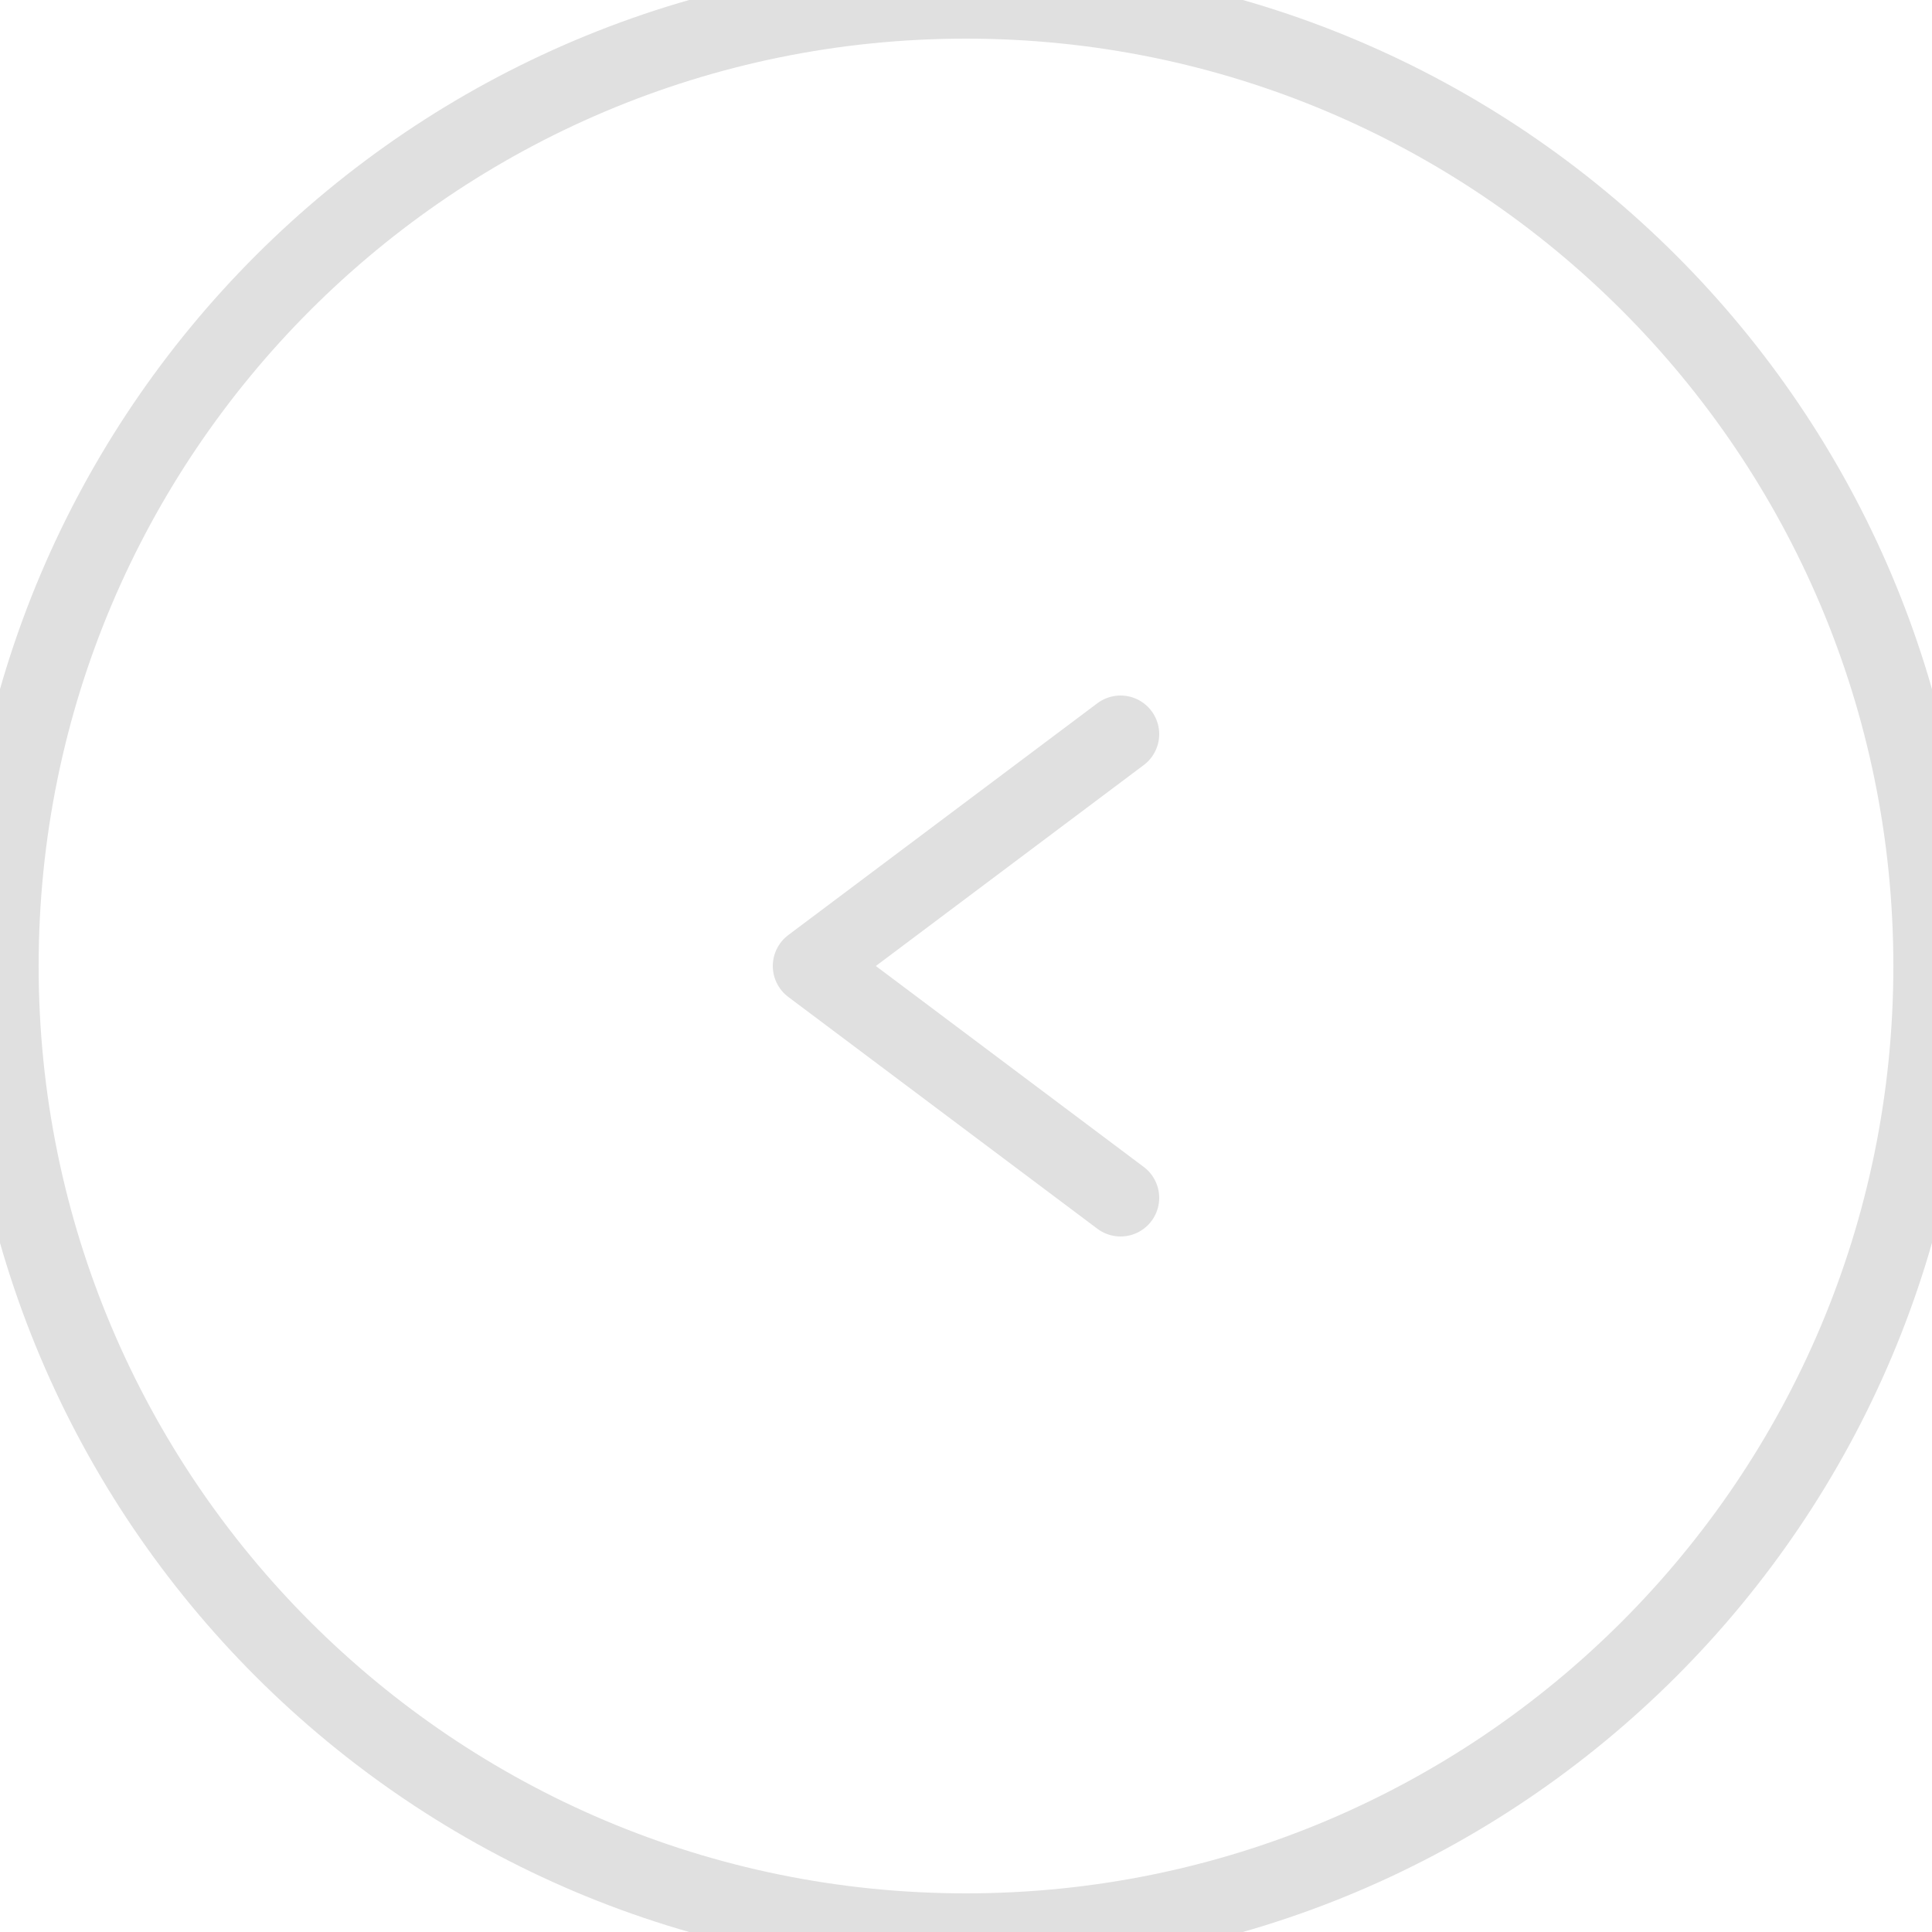 <svg width="50" height="50" viewBox="0 0 50 50" fill="none" xmlns="http://www.w3.org/2000/svg">
<path d="M29 31L21 25L29 19" stroke="#E0E0E0" stroke-width="2" stroke-linecap="round" stroke-linejoin="round"/>
<path d="M25 49C11.745 49 1 38.255 1 25H-1C-1 39.359 10.641 51 25 51V49ZM49 25C49 38.255 38.255 49 25 49V51C39.359 51 51 39.359 51 25H49ZM25 1C38.255 1 49 11.745 49 25H51C51 10.641 39.359 -1 25 -1V1ZM25 -1C10.641 -1 -1 10.641 -1 25H1C1 11.745 11.745 1 25 1V-1Z" fill="#E0E0E0"/>
</svg>
